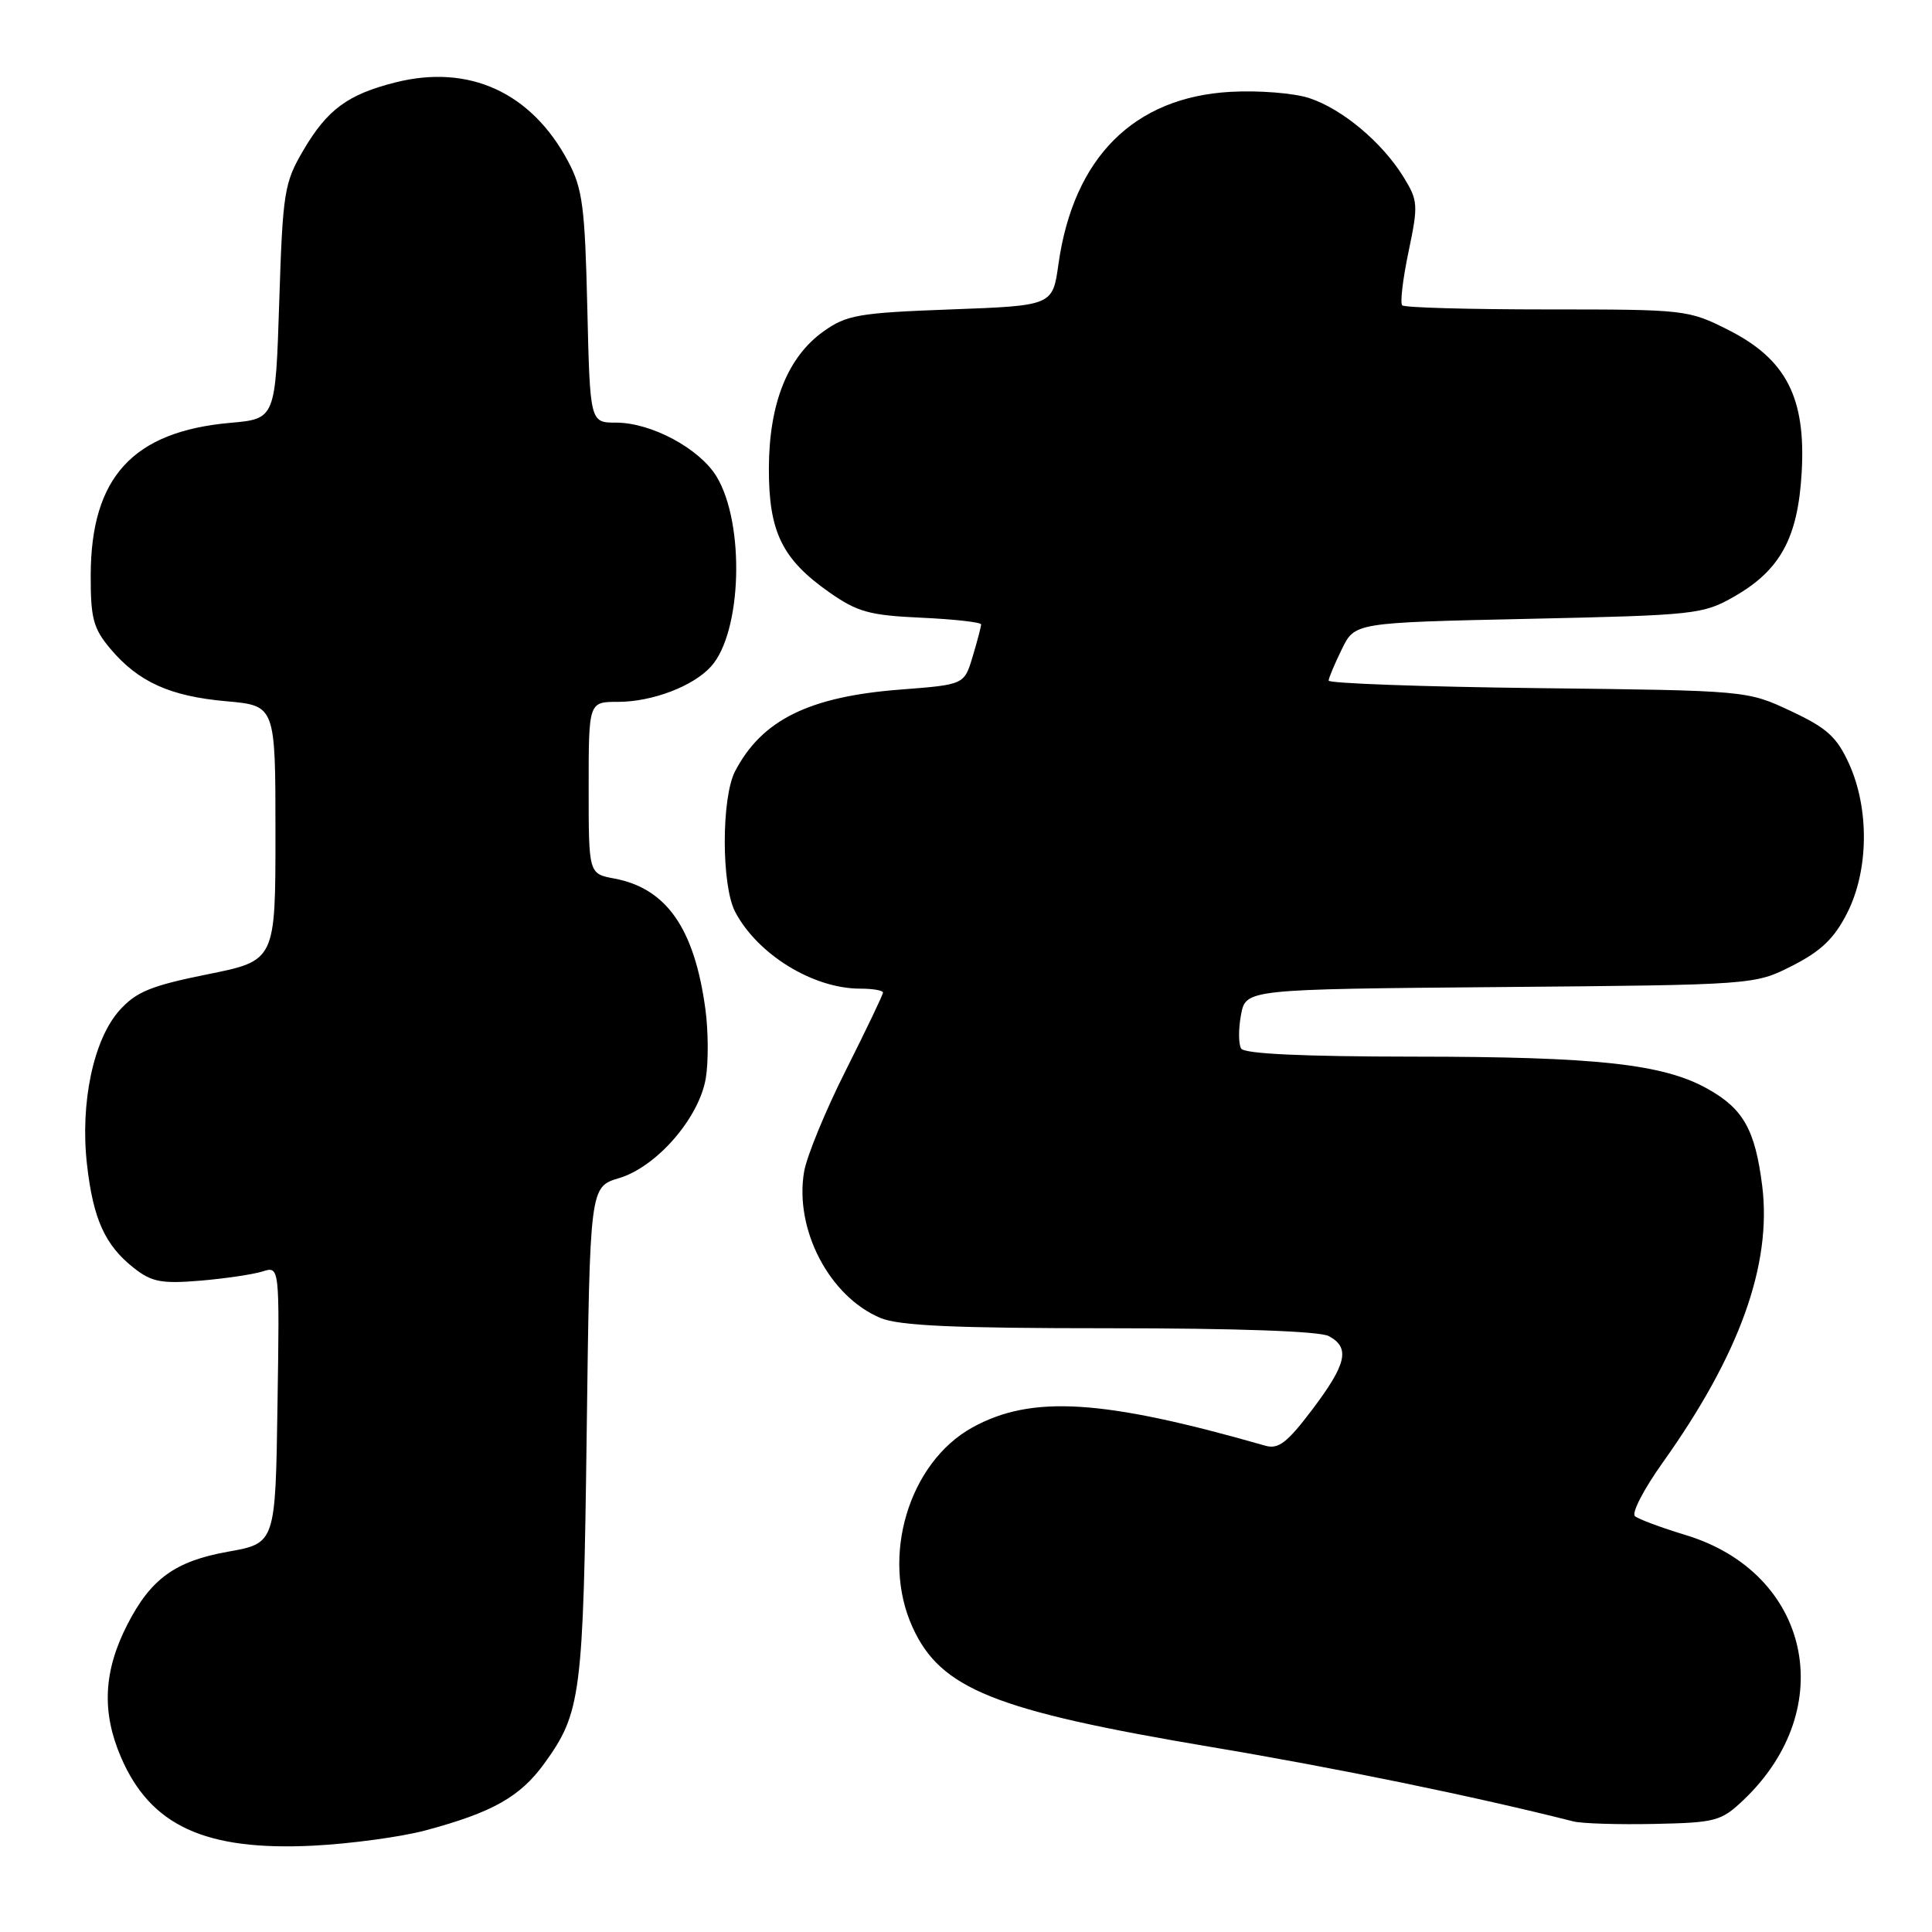 <?xml version="1.0" encoding="UTF-8" standalone="no"?>
<!DOCTYPE svg PUBLIC "-//W3C//DTD SVG 1.1//EN" "http://www.w3.org/Graphics/SVG/1.1/DTD/svg11.dtd" >
<svg xmlns="http://www.w3.org/2000/svg" xmlns:xlink="http://www.w3.org/1999/xlink" version="1.1" viewBox="0 0 256 256">
 <g >
 <path fill="currentColor"
d=" M 56.41 242.53 C 65.24 240.16 68.92 238.09 72.11 233.69 C 77.00 226.94 77.29 224.69 77.74 189.88 C 78.16 157.27 78.16 157.27 82.02 156.11 C 87.01 154.62 92.63 148.15 93.52 142.88 C 93.88 140.73 93.86 136.61 93.47 133.73 C 92.02 123.02 88.32 117.71 81.40 116.41 C 78.00 115.78 78.00 115.78 78.00 104.39 C 78.00 93.00 78.00 93.00 81.88 93.00 C 86.41 93.00 91.84 90.94 94.21 88.32 C 98.32 83.78 98.73 69.38 94.94 63.13 C 92.67 59.42 86.30 56.00 81.63 56.00 C 78.18 56.00 78.18 56.00 77.82 40.75 C 77.51 27.43 77.19 24.98 75.29 21.41 C 70.43 12.25 62.16 8.46 52.39 10.92 C 46.09 12.51 43.37 14.51 40.21 19.89 C 37.66 24.23 37.47 25.40 37.00 40.00 C 36.50 55.50 36.50 55.50 30.50 56.03 C 17.62 57.18 12.06 63.23 12.02 76.17 C 12.00 81.93 12.36 83.27 14.62 85.96 C 18.33 90.36 22.52 92.26 30.00 92.92 C 36.50 93.50 36.50 93.50 36.50 110.39 C 36.50 127.29 36.50 127.29 27.50 129.10 C 20.02 130.61 18.05 131.41 15.84 133.87 C 12.38 137.72 10.60 146.18 11.53 154.33 C 12.35 161.56 13.92 165.00 17.73 168.01 C 20.09 169.87 21.39 170.12 26.50 169.70 C 29.80 169.42 33.52 168.87 34.77 168.48 C 37.05 167.75 37.05 167.75 36.77 186.12 C 36.50 204.49 36.50 204.49 30.20 205.61 C 23.21 206.86 19.99 209.19 16.88 215.25 C 13.71 221.43 13.45 226.85 16.03 232.84 C 19.94 241.93 27.19 245.27 41.50 244.56 C 46.45 244.31 53.16 243.40 56.41 242.53 Z  M 231.03 238.50 C 243.82 226.34 239.88 208.39 223.32 203.39 C 220.12 202.42 217.11 201.30 216.64 200.90 C 216.16 200.50 217.81 197.32 220.29 193.84 C 230.50 179.52 234.80 167.56 233.50 157.12 C 232.57 149.73 231.01 146.93 226.31 144.30 C 220.42 140.98 211.63 140.02 187.31 140.01 C 172.70 140.00 164.89 139.64 164.46 138.94 C 164.10 138.35 164.09 136.34 164.44 134.47 C 165.08 131.08 165.08 131.08 198.79 130.79 C 232.50 130.50 232.50 130.50 237.50 127.96 C 241.28 126.04 243.05 124.35 244.75 121.00 C 247.62 115.36 247.72 107.19 245.01 101.21 C 243.39 97.64 242.08 96.46 237.28 94.21 C 231.50 91.50 231.50 91.50 203.75 91.18 C 188.49 91.00 176.02 90.55 176.05 90.18 C 176.07 89.81 176.87 87.92 177.81 86.00 C 179.52 82.50 179.52 82.50 202.51 82.00 C 224.65 81.52 225.66 81.41 229.80 79.04 C 235.91 75.54 238.23 71.27 238.73 62.63 C 239.31 52.72 236.69 47.61 229.07 43.75 C 223.72 41.04 223.35 41.00 204.99 41.00 C 194.73 41.00 186.09 40.76 185.80 40.46 C 185.50 40.17 185.88 36.97 186.64 33.35 C 187.94 27.14 187.90 26.58 185.97 23.45 C 183.13 18.85 177.86 14.44 173.49 13.00 C 171.46 12.33 166.78 11.96 163.04 12.17 C 150.22 12.89 142.24 20.89 140.25 35.00 C 139.48 40.50 139.48 40.50 125.99 41.00 C 113.78 41.45 112.18 41.73 109.12 43.91 C 104.36 47.31 101.91 53.44 101.88 62.04 C 101.86 70.46 103.61 74.08 109.88 78.48 C 113.60 81.09 115.21 81.54 122.08 81.85 C 126.44 82.05 130.00 82.45 130.00 82.74 C 130.00 83.03 129.50 84.95 128.88 87.00 C 127.77 90.72 127.77 90.72 119.33 91.37 C 107.20 92.30 100.95 95.39 97.40 102.20 C 95.58 105.71 95.58 117.29 97.40 120.80 C 100.35 126.45 107.73 131.00 113.97 131.00 C 115.64 131.00 117.00 131.23 117.00 131.52 C 117.00 131.80 114.79 136.42 112.10 141.77 C 109.40 147.12 106.91 153.18 106.55 155.24 C 105.24 162.89 109.89 171.80 116.67 174.64 C 119.16 175.67 126.41 176.00 147.03 176.00 C 163.80 176.00 174.87 176.39 176.07 177.04 C 178.93 178.57 178.45 180.72 173.90 186.75 C 170.56 191.17 169.40 192.07 167.65 191.56 C 146.14 185.40 136.69 184.81 128.84 189.15 C 120.42 193.81 116.68 206.29 120.91 215.60 C 124.63 223.80 131.73 226.65 160.50 231.49 C 177.13 234.28 195.38 238.03 208.50 241.35 C 209.60 241.63 214.41 241.78 219.19 241.68 C 227.35 241.51 228.06 241.32 231.03 238.50 Z "/>
</g>
</svg>